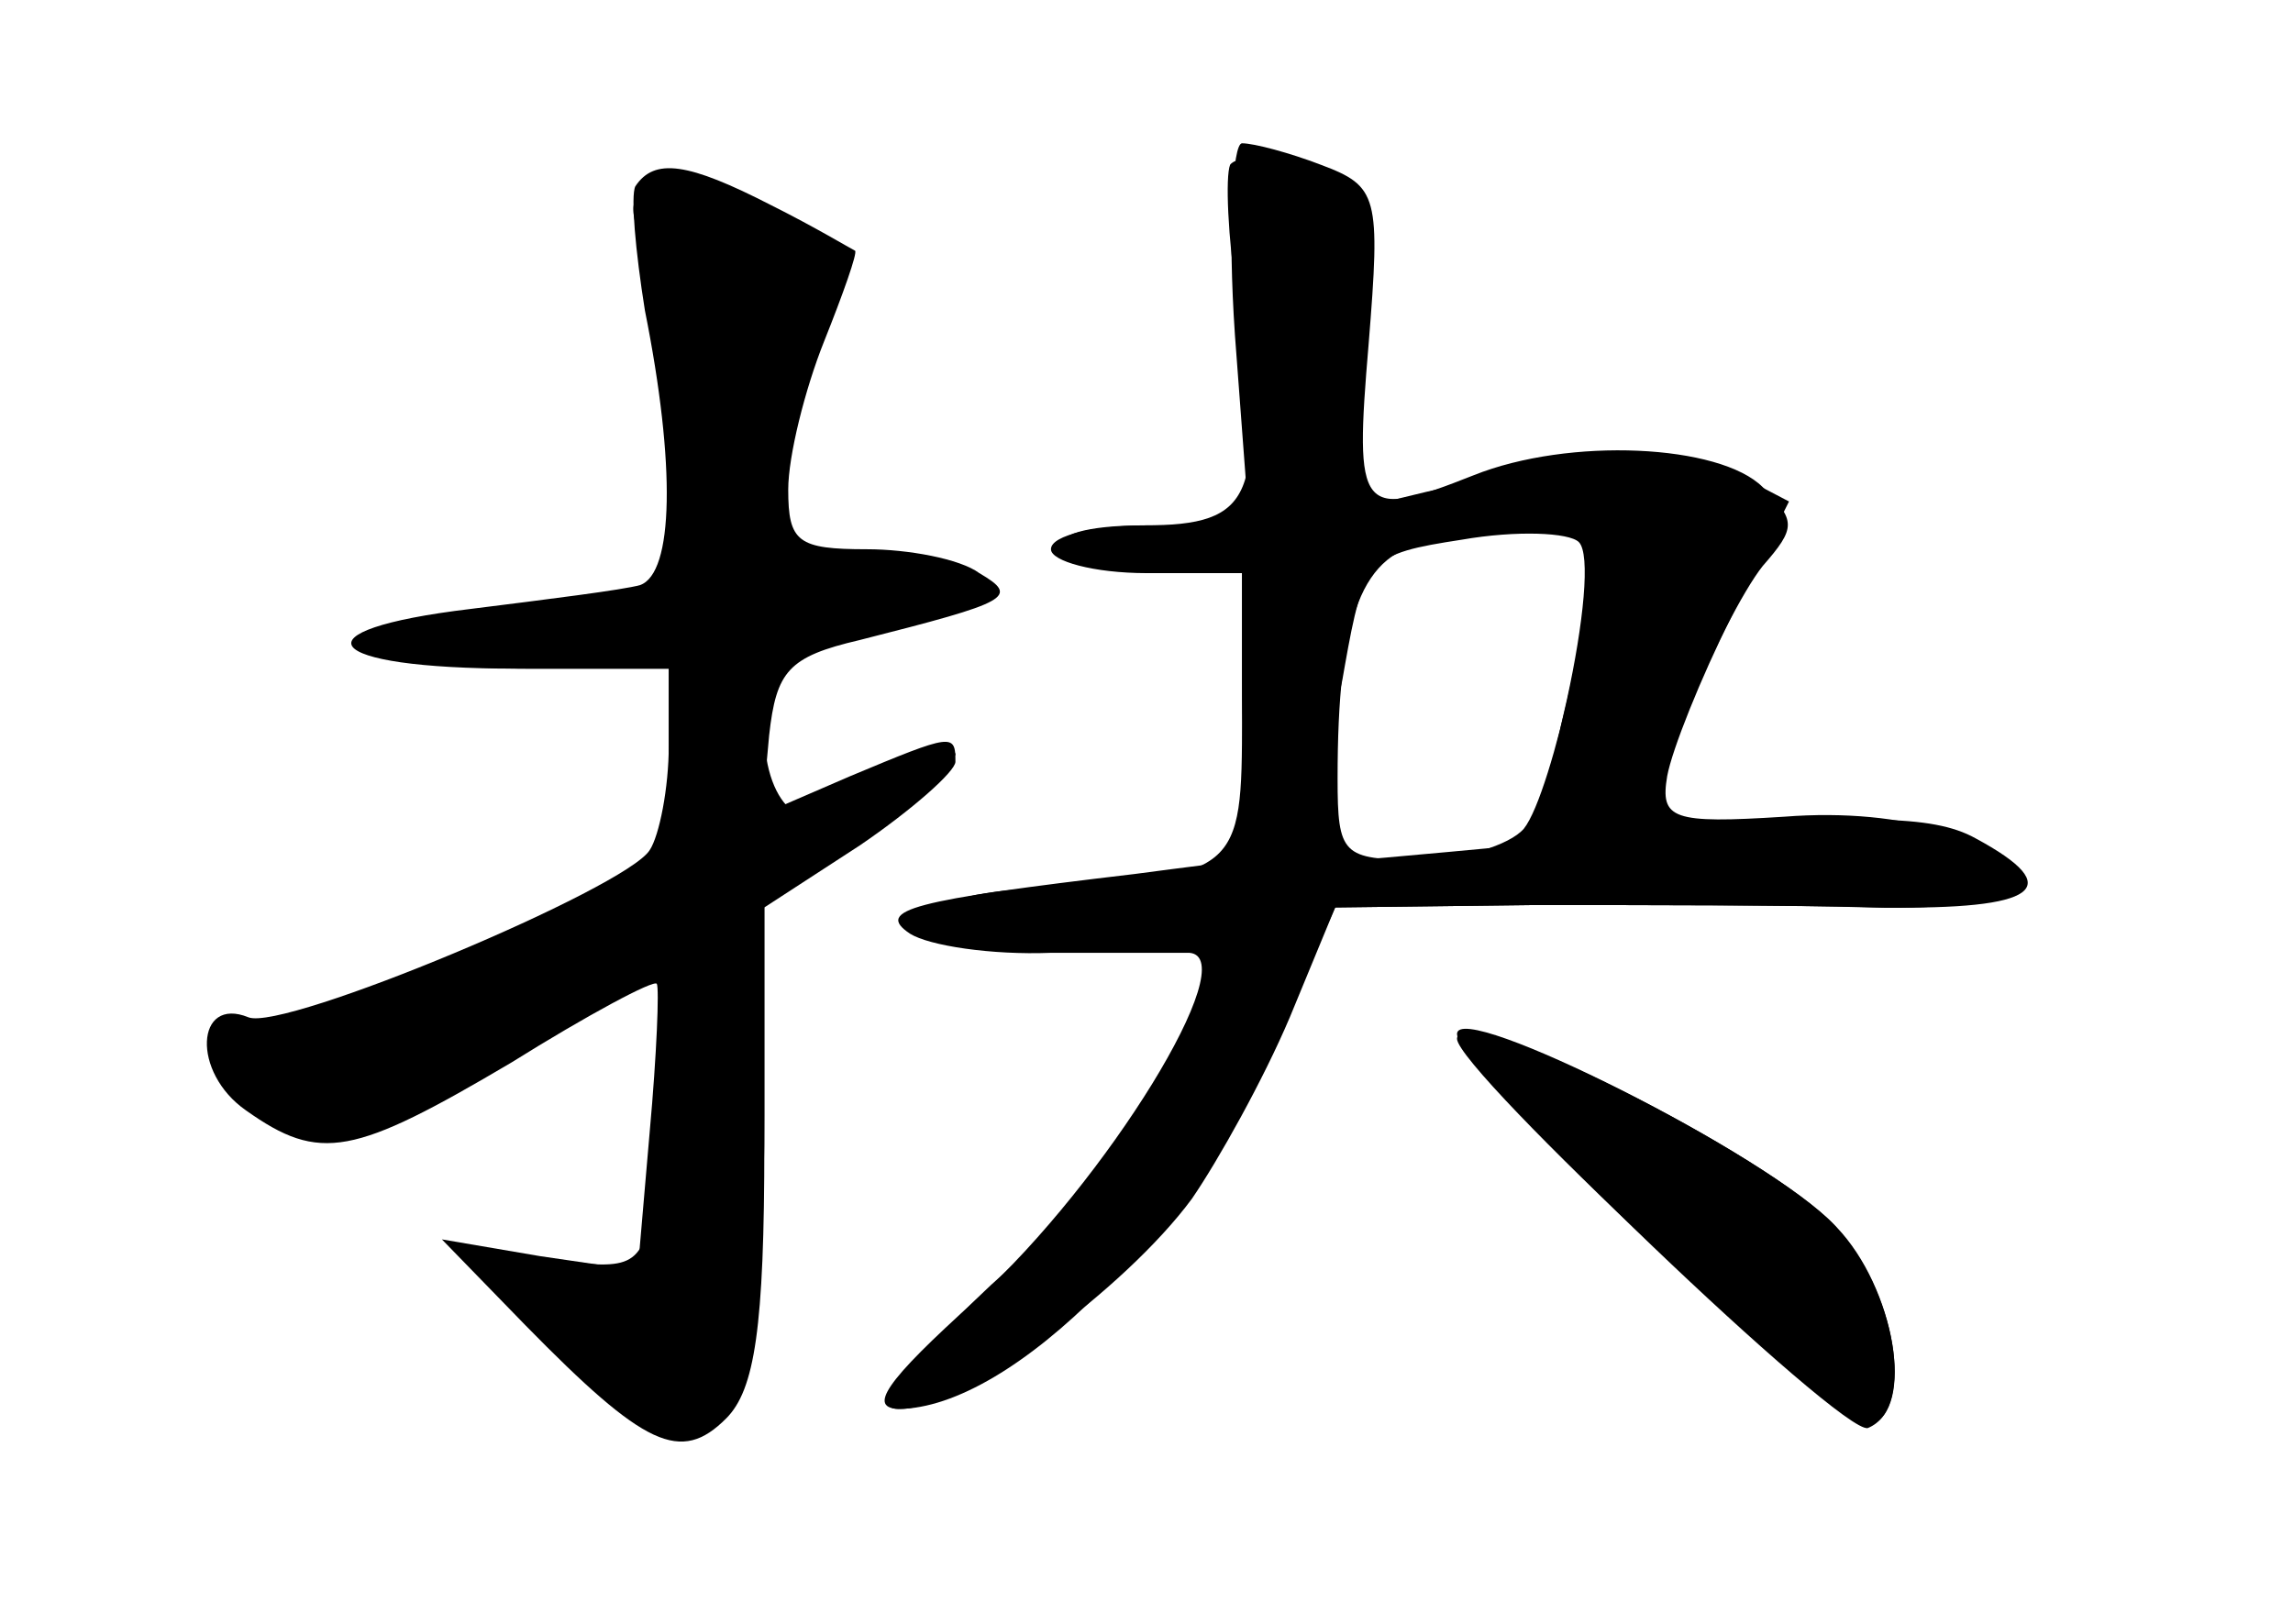 <?xml version="1.0" standalone="no"?>
<!DOCTYPE svg PUBLIC "-//W3C//DTD SVG 20010904//EN"
 "http://www.w3.org/TR/2001/REC-SVG-20010904/DTD/svg10.dtd">
<svg version="1.0" xmlns="http://www.w3.org/2000/svg"
 width="96pt" height="68pt" viewBox="0 0 96 68"
 preserveAspectRatio="xMidYMid meet">
<g transform="translate(0,68) scale(0.1,-0.1)" fill="#000000" stroke="none">
<g id="part-0" class="char-part">
  <path d="M515 611 c-2 -5 -1 -30 3 -57 12 -82 7 -94 -39 -94 -24 0 -38 -4 -34
-10 3 -5 22 -10 41 -10 l34 0 0 -60 c0 -66 -1 -67 -88 -72 -63 -4 -46 -23 21
-23 31 0 57 -1 57 -2 0 -1 -8 -21 -19 -45 -11 -25 -42 -66 -76 -96 -36 -34
-51 -52 -39 -52 48 0 124 77 162 163 l21 47 83 1 c46 0 109 0 141 -1 33 -1 57
3 57 9 0 19 -42 33 -93 29 -47 -3 -52 -1 -49 17 2 11 14 41 27 67 l24 48 -21
11 c-20 11 -67 8 -131 -7 l-29 -7 4 68 c3 67 3 69 -24 76 -16 4 -30 4 -33 0z
m149 -159 c6 -11 -14 -104 -26 -119 -6 -7 -26 -13 -44 -13 -32 0 -34 2 -34 34
0 68 10 95 39 99 47 7 60 7 65 -1z"/>
  <path d="M266 602 c-2 -4 0 -27 4 -52 13 -65 12 -110 -2 -115 -7 -2 -39 -6
-71 -10 -75 -9 -63 -25 19 -25 l64 0 0 -32 c0 -18 -4 -38 -8 -44 -10 -16 -153
-76 -168 -70 -22 9 -24 -23 -1 -39 31 -22 45 -19 111 20 32 20 60 35 61 33 1
-2 0 -29 -3 -62 l-5 -58 -41 6 -41 7 35 -36 c50 -51 65 -58 84 -39 12 12 16
38 16 115 l0 99 40 26 c22 15 40 31 40 35 0 12 -1 12 -44 -6 l-37 -16 3 33 c3
27 8 33 38 40 63 16 67 18 50 28 -8 6 -30 10 -47 10 -29 0 -33 3 -33 25 0 14
7 42 15 62 8 20 14 37 13 38 -2 1 -17 10 -35 19 -35 18 -49 20 -57 8z"/>
  <path d="M610 245 c0 -13 163 -166 173 -162 19 7 10 58 -14 83 -29 31 -159 96
-159 79z"/>
</g>
<g id="part-1" class="char-part">
  <path d="M270 574 c6 -14 10 -51 10 -83 0 -57 -1 -59 -31 -65 -17 -3 -44 -6
-60 -6 -16 0 -29 -4 -29 -10 0 -6 27 -10 60 -10 l60 0 0 -44 0 -44 -95 -38
c-52 -20 -92 -41 -89 -46 3 -5 17 -13 30 -18 20 -8 35 -2 86 30 l63 40 3 -32
c2 -17 1 -47 -3 -66 -6 -32 -8 -34 -41 -30 l-34 4 37 -38 c65 -66 83 -45 83
95 l0 94 40 27 c22 14 40 28 40 30 0 7 -40 -6 -46 -15 -14 -23 -34 -8 -34 25
0 32 2 35 40 41 22 4 42 11 45 16 7 10 -34 22 -61 17 -16 -3 -18 3 -15 37 2
22 7 48 12 57 5 9 9 21 9 26 0 11 -45 32 -70 32 -17 0 -18 -4 -10 -26z"/>
</g>
<g id="part-2" class="char-part">
  <path d="M517 540 l6 -80 -42 0 c-22 0 -41 -4 -41 -10 0 -5 18 -10 40 -10 l40
0 0 -46 c0 -38 3 -45 17 -42 12 2 21 18 26 49 8 45 10 47 49 53 23 4 45 3 49
-1 5 -5 2 -34 -5 -66 -13 -56 -13 -57 9 -57 17 0 26 10 40 48 10 26 25 55 33
65 14 16 14 19 0 33 -18 18 -81 21 -121 5 -48 -19 -50 -16 -44 55 5 62 4 66
-20 75 -13 5 -28 9 -33 9 -4 0 -6 -36 -3 -80z"/>
</g>
<g id="part-3" class="char-part">
  <path d="M520 340 c0 -11 -1 -20 -2 -20 -2 -1 -21 -3 -43 -6 -93 -11 -109 -15
-94 -25 8 -5 34 -9 59 -8 25 0 51 0 58 0 23 -2 -35 -96 -89 -145 -39 -35 -46
-46 -32 -46 26 0 94 50 122 88 11 16 30 50 41 76 l19 46 83 1 c46 0 111 0 146
-1 65 -1 78 8 39 29 -18 10 -49 10 -138 2 -63 -6 -117 -11 -120 -11 -4 0 -9 9
-12 20 -3 11 -12 20 -21 20 -9 0 -16 -8 -16 -20z"/>
  <path d="M610 247 c0 -14 161 -168 172 -165 20 8 12 57 -14 85 -27 29 -158 95
-158 80z"/>
</g>
</g>
</svg>